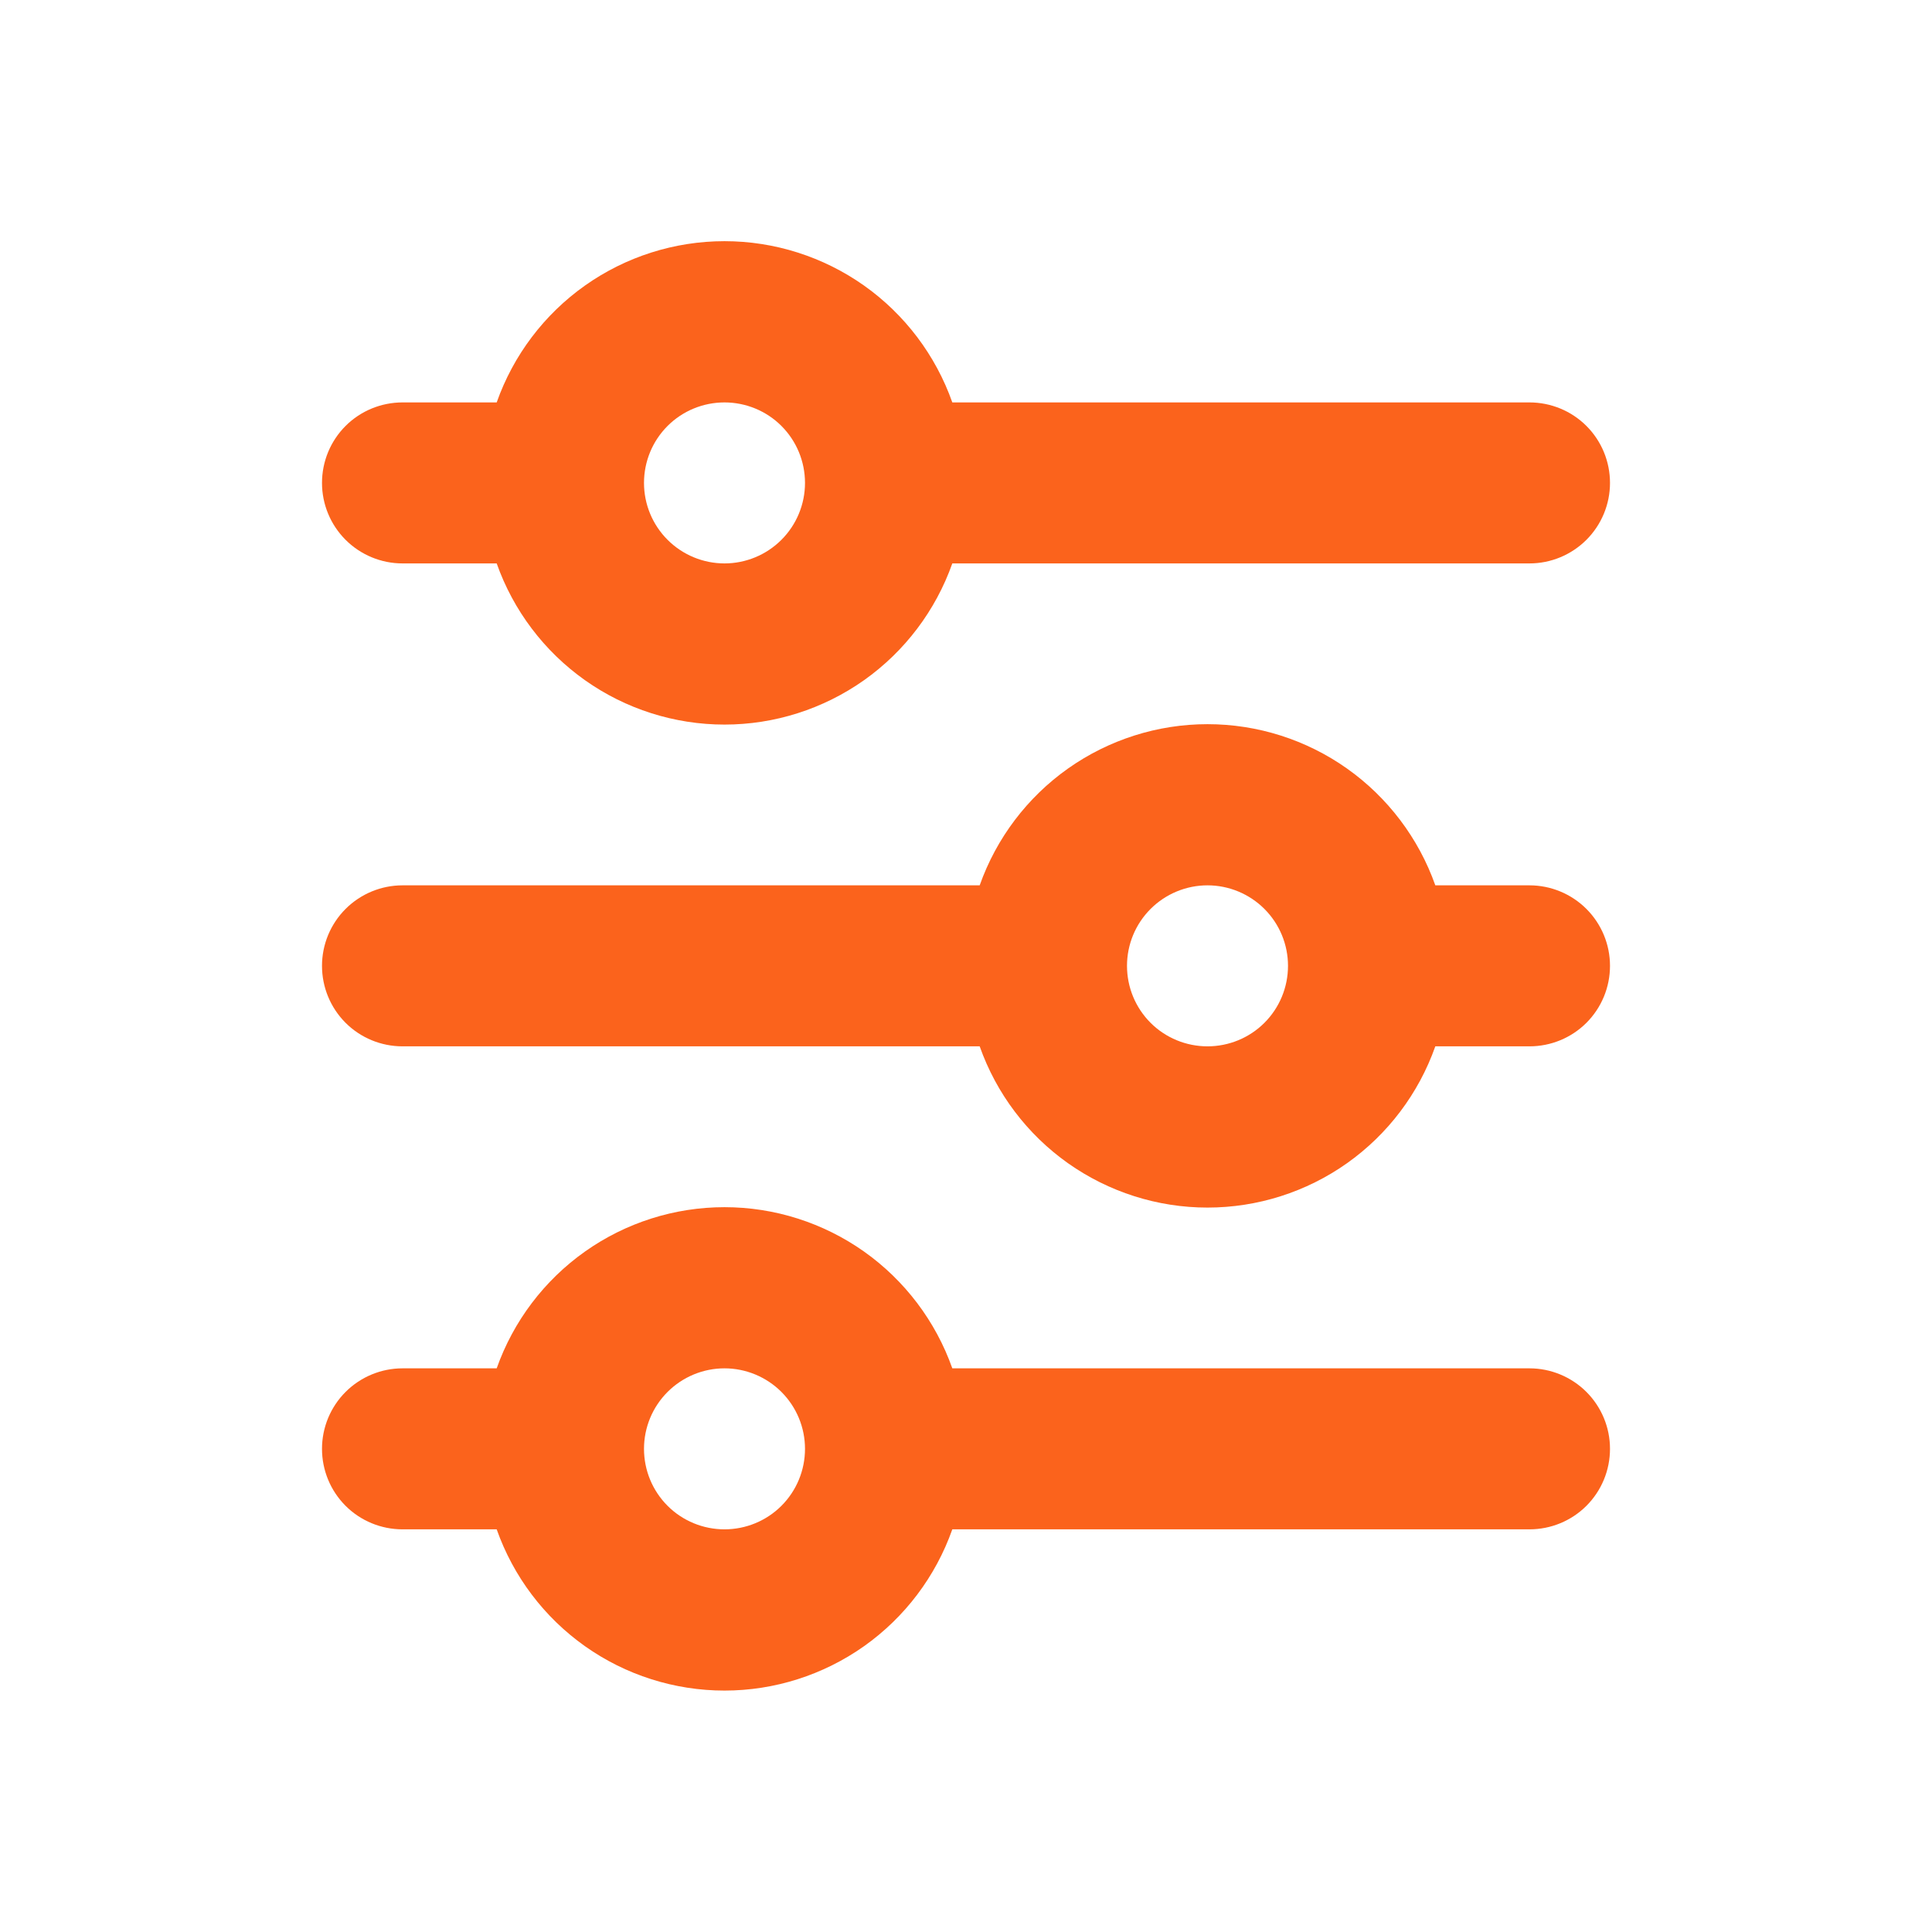 <svg width="24" height="24" viewBox="0 0 24 24" fill="none" xmlns="http://www.w3.org/2000/svg">
<path d="M9 4.999C8.735 4.999 8.48 5.104 8.293 5.291C8.105 5.479 8 5.733 8 5.999C8 6.264 8.105 6.518 8.293 6.706C8.48 6.893 8.735 6.999 9 6.999C9.265 6.999 9.52 6.893 9.707 6.706C9.895 6.518 10 6.264 10 5.999C10 5.733 9.895 5.479 9.707 5.291C9.52 5.104 9.265 4.999 9 4.999ZM6.17 4.999C6.377 4.413 6.76 3.906 7.267 3.547C7.773 3.189 8.379 2.996 9 2.996C9.621 2.996 10.226 3.189 10.733 3.547C11.24 3.906 11.623 4.413 11.83 4.999H19C19.265 4.999 19.52 5.104 19.707 5.291C19.895 5.479 20 5.733 20 5.999C20 6.264 19.895 6.518 19.707 6.706C19.52 6.893 19.265 6.999 19 6.999H11.83C11.623 7.584 11.24 8.091 10.733 8.45C10.226 8.808 9.621 9.001 9 9.001C8.379 9.001 7.773 8.808 7.267 8.45C6.76 8.091 6.377 7.584 6.17 6.999H5C4.735 6.999 4.48 6.893 4.293 6.706C4.105 6.518 4 6.264 4 5.999C4 5.733 4.105 5.479 4.293 5.291C4.48 5.104 4.735 4.999 5 4.999H6.17ZM15 10.998C14.735 10.998 14.48 11.104 14.293 11.291C14.105 11.479 14 11.733 14 11.998C14 12.264 14.105 12.518 14.293 12.706C14.48 12.893 14.735 12.998 15 12.998C15.265 12.998 15.52 12.893 15.707 12.706C15.895 12.518 16 12.264 16 11.998C16 11.733 15.895 11.479 15.707 11.291C15.52 11.104 15.265 10.998 15 10.998ZM12.17 10.998C12.377 10.413 12.76 9.906 13.267 9.547C13.774 9.189 14.379 8.996 15 8.996C15.621 8.996 16.227 9.189 16.733 9.547C17.24 9.906 17.623 10.413 17.83 10.998H19C19.265 10.998 19.52 11.104 19.707 11.291C19.895 11.479 20 11.733 20 11.998C20 12.264 19.895 12.518 19.707 12.706C19.52 12.893 19.265 12.998 19 12.998H17.83C17.623 13.584 17.24 14.091 16.733 14.45C16.227 14.808 15.621 15.001 15 15.001C14.379 15.001 13.774 14.808 13.267 14.45C12.76 14.091 12.377 13.584 12.17 12.998H5C4.735 12.998 4.48 12.893 4.293 12.706C4.105 12.518 4 12.264 4 11.998C4 11.733 4.105 11.479 4.293 11.291C4.48 11.104 4.735 10.998 5 10.998H12.17ZM9 16.998C8.735 16.998 8.48 17.104 8.293 17.291C8.105 17.479 8 17.733 8 17.998C8 18.264 8.105 18.518 8.293 18.706C8.48 18.893 8.735 18.998 9 18.998C9.265 18.998 9.52 18.893 9.707 18.706C9.895 18.518 10 18.264 10 17.998C10 17.733 9.895 17.479 9.707 17.291C9.52 17.104 9.265 16.998 9 16.998ZM6.17 16.998C6.377 16.413 6.76 15.906 7.267 15.547C7.773 15.189 8.379 14.996 9 14.996C9.621 14.996 10.226 15.189 10.733 15.547C11.24 15.906 11.623 16.413 11.83 16.998H19C19.265 16.998 19.52 17.104 19.707 17.291C19.895 17.479 20 17.733 20 17.998C20 18.264 19.895 18.518 19.707 18.706C19.52 18.893 19.265 18.998 19 18.998H11.83C11.623 19.584 11.24 20.091 10.733 20.45C10.226 20.808 9.621 21.001 9 21.001C8.379 21.001 7.773 20.808 7.267 20.45C6.76 20.091 6.377 19.584 6.17 18.998H5C4.735 18.998 4.48 18.893 4.293 18.706C4.105 18.518 4 18.264 4 17.998C4 17.733 4.105 17.479 4.293 17.291C4.48 17.104 4.735 16.998 5 16.998H6.17Z" fill="#FB631C"/>
</svg>
